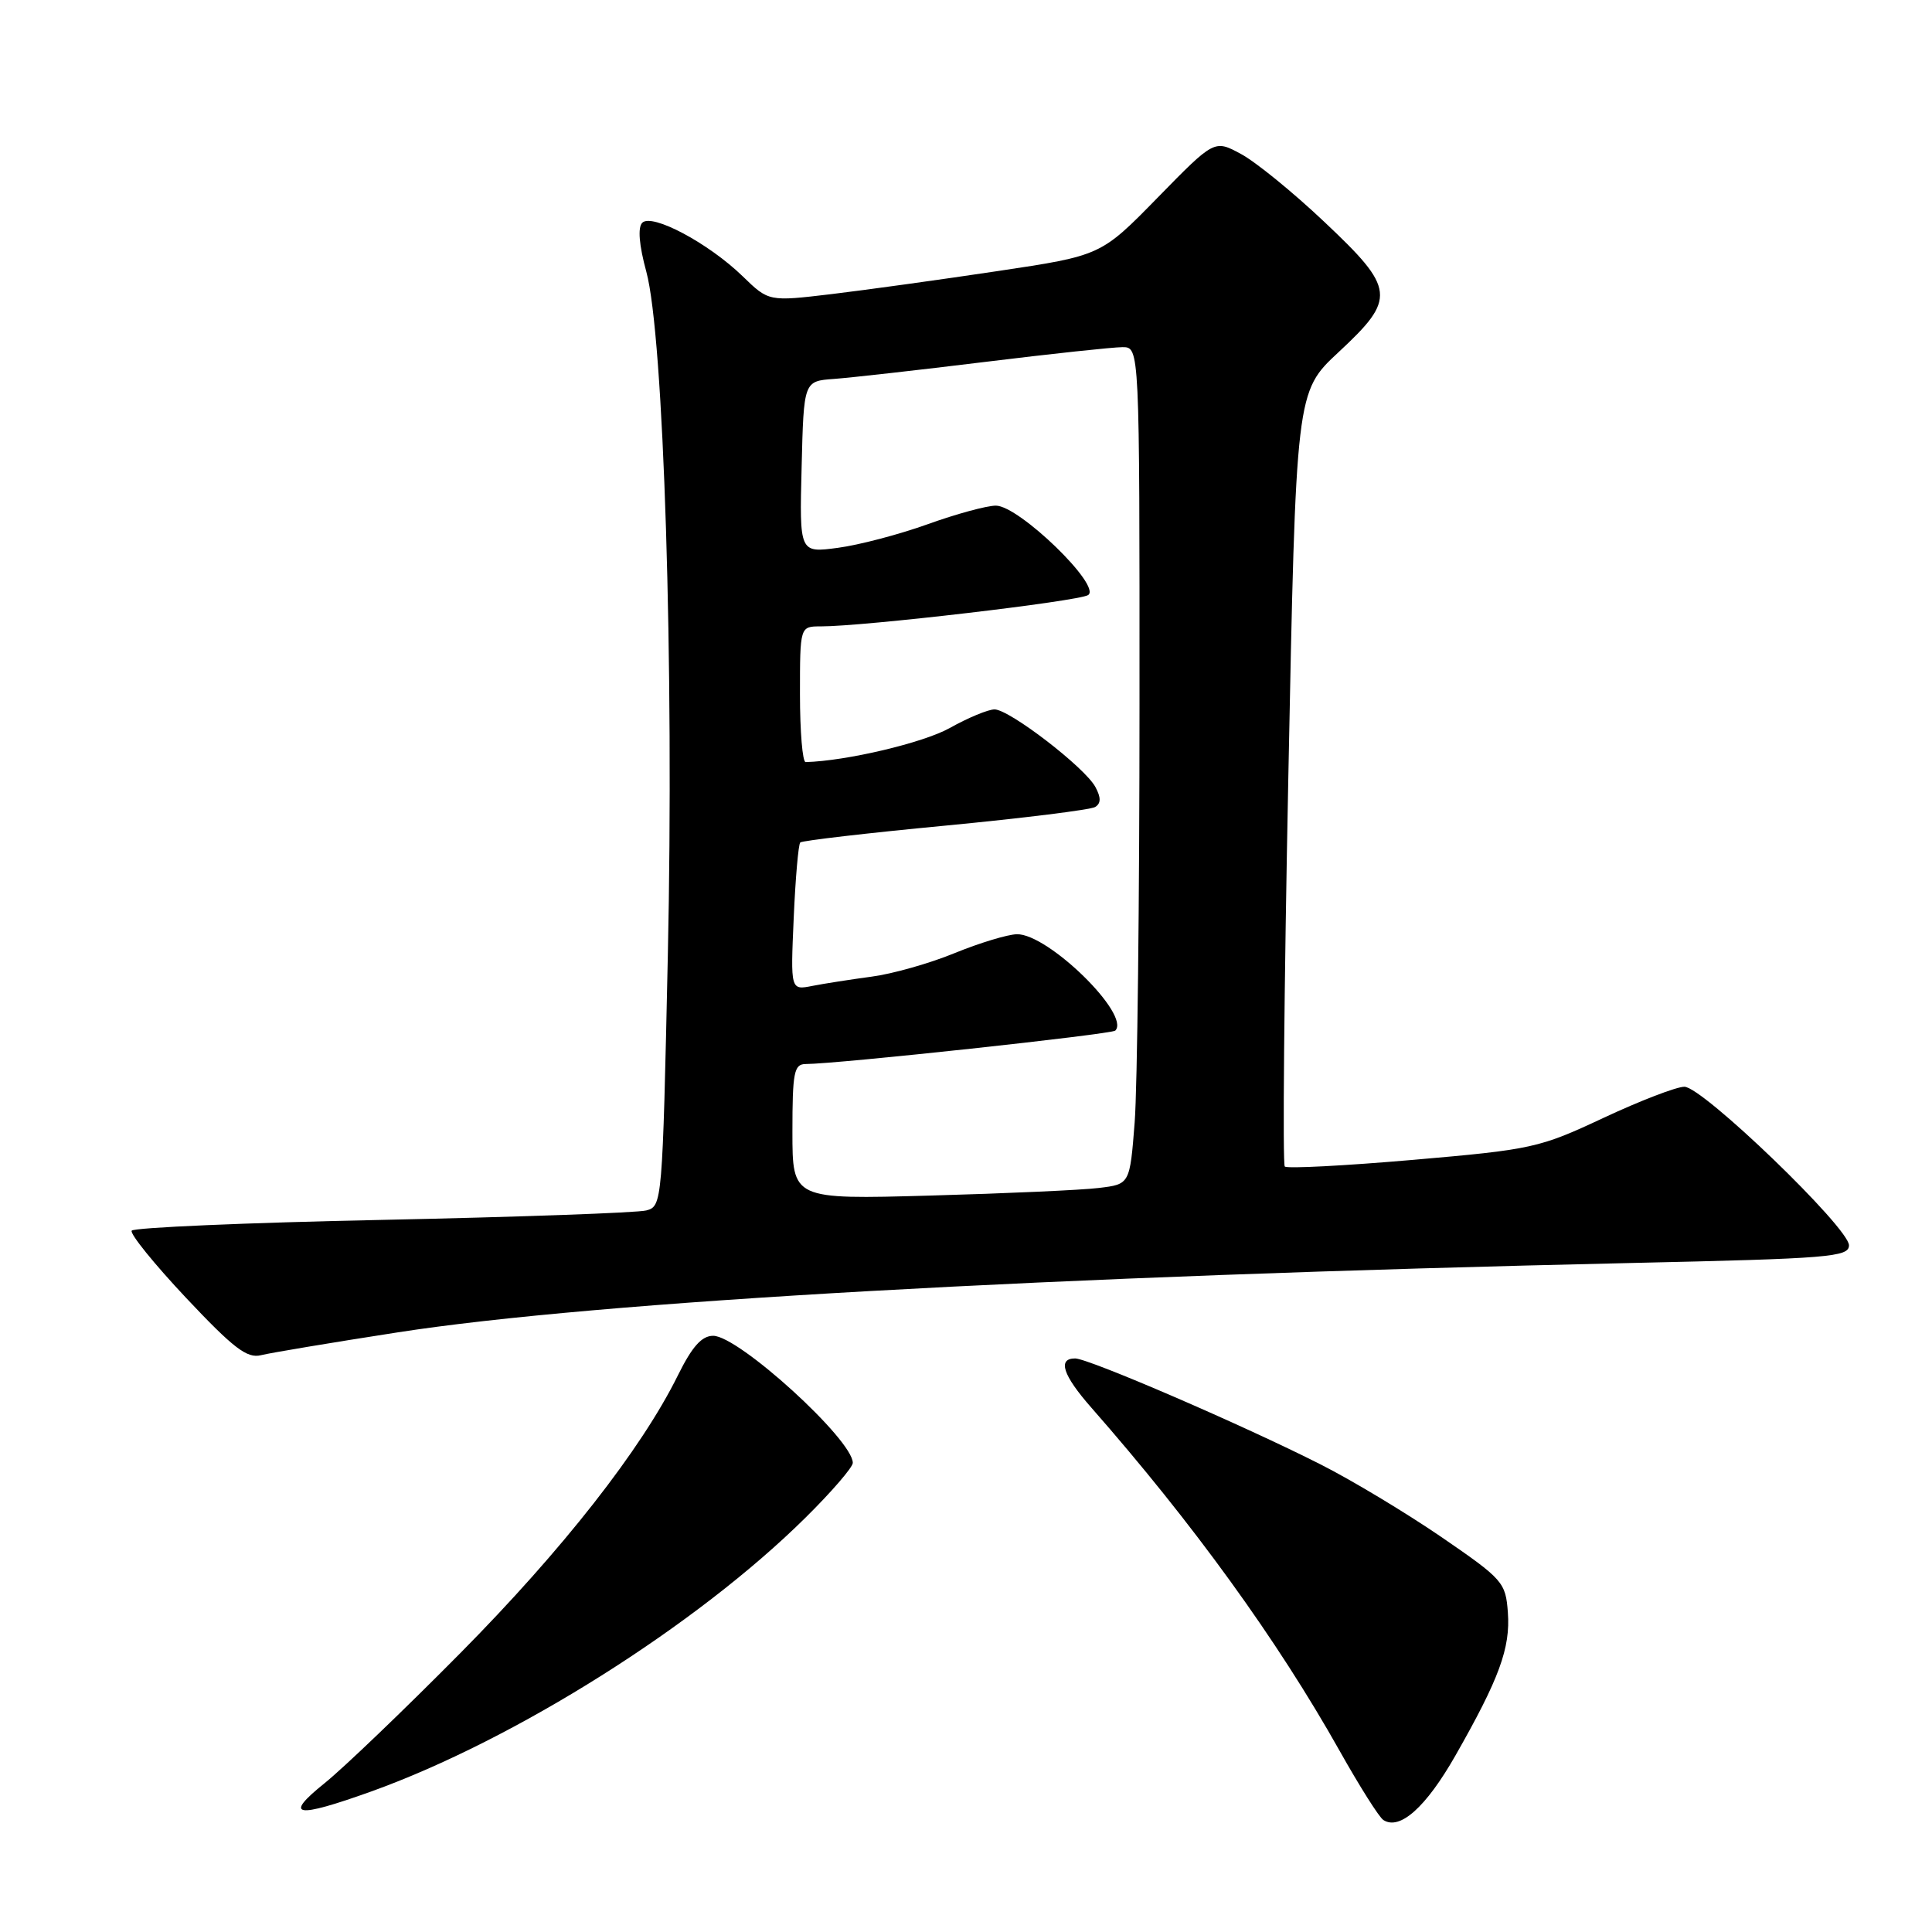 <?xml version="1.0" encoding="UTF-8" standalone="no"?>
<!DOCTYPE svg PUBLIC "-//W3C//DTD SVG 1.1//EN" "http://www.w3.org/Graphics/SVG/1.1/DTD/svg11.dtd" >
<svg xmlns="http://www.w3.org/2000/svg" xmlns:xlink="http://www.w3.org/1999/xlink" version="1.1" viewBox="0 0 256 256">
 <g >
 <path fill="currentColor"
d=" M 192.84 232.64 C 198.65 222.45 200.15 218.38 199.80 213.66 C 199.51 209.67 199.16 209.27 191.00 203.67 C 186.32 200.47 179.12 196.13 175.00 194.05 C 164.70 188.83 144.24 180.00 142.46 180.00 C 140.10 180.00 140.83 182.22 144.59 186.50 C 158.08 201.86 169.27 217.33 177.51 232.00 C 180.14 236.68 182.74 240.80 183.30 241.16 C 185.48 242.57 188.94 239.48 192.84 232.64 Z  M 49.19 237.38 C 68.25 230.53 92.35 215.34 106.75 201.08 C 110.19 197.68 113.00 194.42 113.00 193.84 C 113.00 190.77 97.88 177.00 94.50 177.00 C 92.98 177.00 91.71 178.43 89.82 182.25 C 84.98 192.05 74.54 205.36 61.00 219.04 C 53.58 226.54 45.48 234.30 43.00 236.29 C 37.51 240.71 39.12 240.99 49.19 237.38 Z  M 52.67 176.55 C 79.05 172.45 138.97 169.09 216.25 167.35 C 242.41 166.77 245.00 166.56 245.00 165.01 C 245.00 162.69 225.60 144.00 223.19 144.00 C 222.14 144.00 217.31 145.86 212.46 148.13 C 203.97 152.11 203.02 152.32 187.21 153.69 C 178.17 154.47 170.53 154.87 170.24 154.57 C 169.94 154.27 170.15 131.06 170.71 102.98 C 171.72 51.92 171.72 51.92 177.36 46.67 C 185.04 39.53 184.91 38.29 175.48 29.40 C 171.35 25.49 166.37 21.44 164.43 20.40 C 160.91 18.50 160.91 18.50 153.39 26.19 C 145.88 33.87 145.88 33.87 132.19 35.92 C 124.66 37.05 114.76 38.42 110.18 38.97 C 101.86 39.96 101.86 39.96 98.41 36.61 C 93.89 32.22 86.38 28.22 85.10 29.52 C 84.49 30.15 84.68 32.48 85.64 36.00 C 87.95 44.48 89.33 88.18 88.49 126.66 C 87.78 159.40 87.74 159.83 85.64 160.39 C 84.46 160.70 68.74 161.26 50.71 161.64 C 32.67 162.01 17.71 162.66 17.45 163.07 C 17.20 163.49 20.44 167.49 24.66 171.98 C 30.94 178.65 32.74 180.03 34.58 179.57 C 35.82 179.26 43.96 177.90 52.67 176.55 Z  M 105.00 149.97 C 105.00 142.10 105.21 141.00 106.75 140.99 C 110.97 140.98 147.28 137.05 147.78 136.56 C 149.86 134.47 138.87 123.71 134.74 123.79 C 133.51 123.82 129.80 124.94 126.50 126.29 C 123.20 127.65 118.25 129.05 115.50 129.41 C 112.75 129.78 109.21 130.33 107.63 130.64 C 104.75 131.21 104.75 131.21 105.17 121.65 C 105.40 116.38 105.79 111.88 106.04 111.63 C 106.30 111.39 114.94 110.38 125.26 109.40 C 135.58 108.41 144.52 107.30 145.12 106.93 C 145.89 106.45 145.90 105.68 145.15 104.29 C 143.78 101.71 133.75 94.00 131.78 94.00 C 130.94 94.00 128.26 95.11 125.82 96.48 C 122.32 98.43 112.13 100.84 106.75 100.98 C 106.34 100.99 106.00 96.95 106.00 92.00 C 106.00 83.00 106.00 83.00 108.75 83.00 C 114.44 83.01 142.91 79.67 144.18 78.85 C 146.02 77.66 135.02 67.00 131.96 67.00 C 130.74 67.00 126.68 68.11 122.93 69.46 C 119.18 70.81 113.82 72.22 111.02 72.59 C 105.93 73.27 105.93 73.27 106.22 61.88 C 106.50 50.50 106.50 50.50 110.50 50.21 C 112.70 50.05 121.69 49.04 130.49 47.96 C 139.28 46.88 147.49 46.00 148.74 46.00 C 151.00 46.00 151.00 46.00 150.99 93.25 C 150.99 119.24 150.70 144.19 150.35 148.71 C 149.71 156.92 149.71 156.92 145.60 157.41 C 143.35 157.69 133.29 158.14 123.25 158.42 C 105.00 158.93 105.00 158.93 105.00 149.97 Z "/>
</g>
</svg>